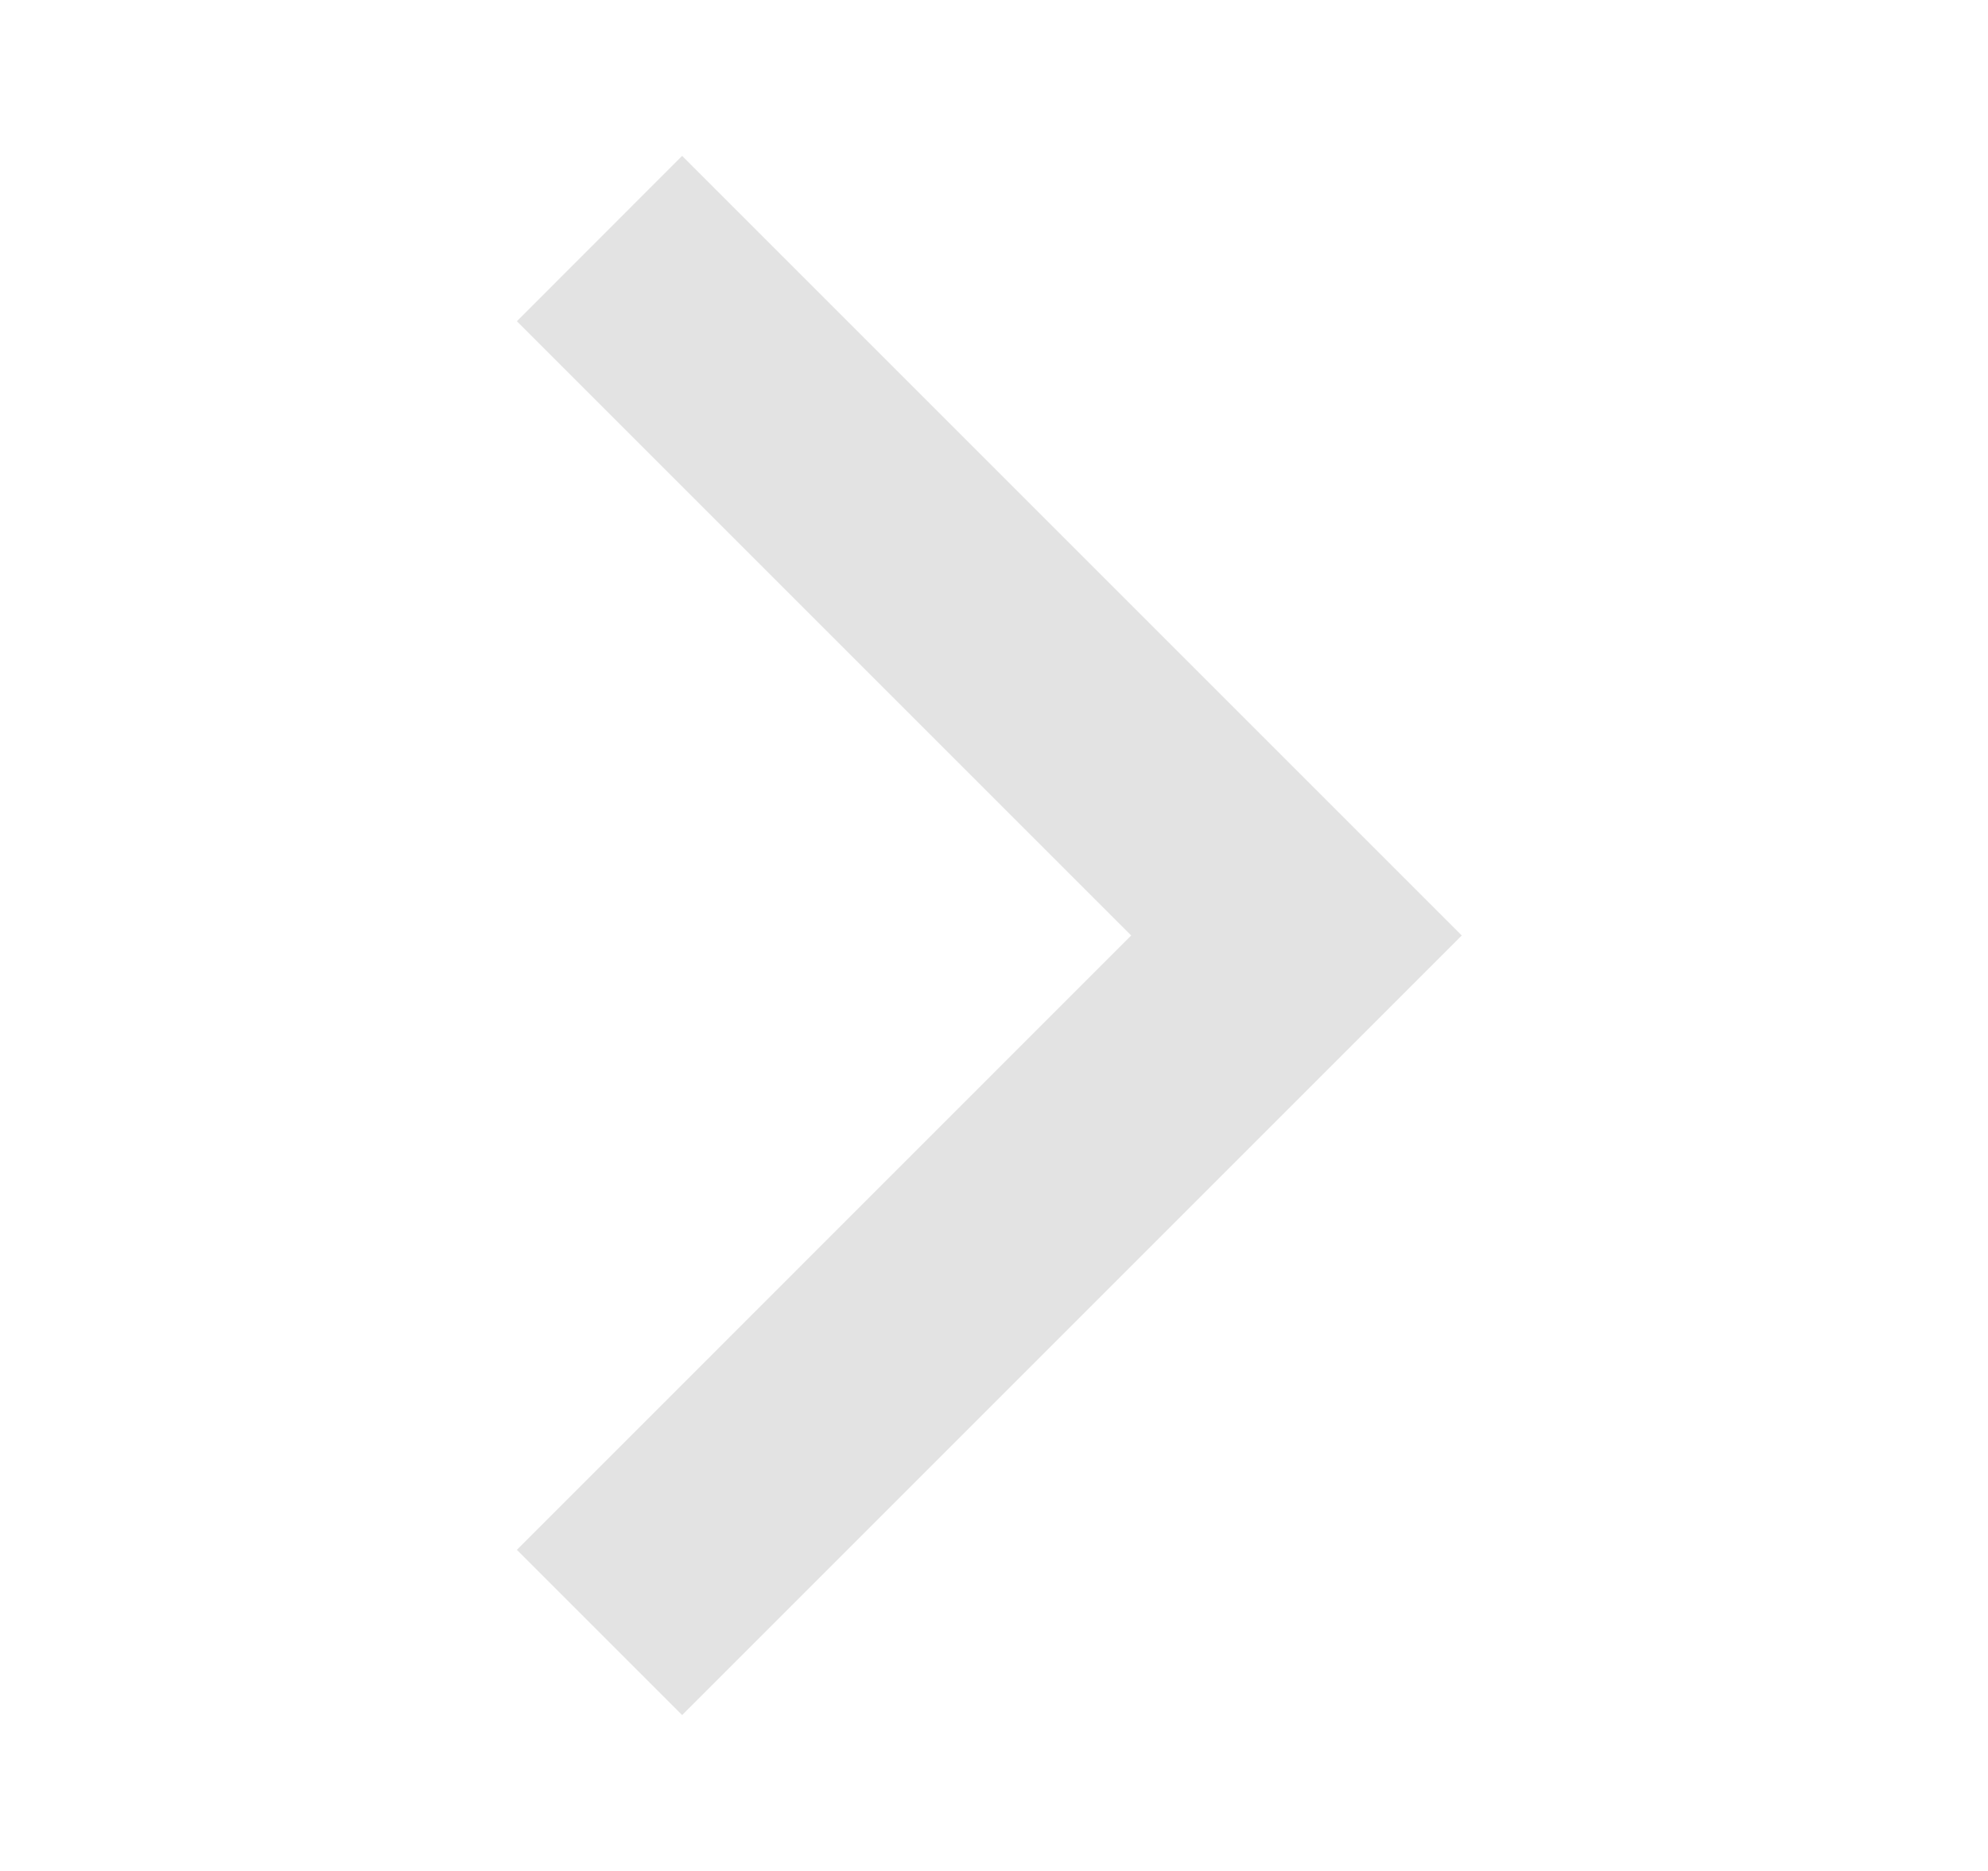 <svg width="17" height="16" viewBox="0 0 17 16" fill="none" xmlns="http://www.w3.org/2000/svg">
<g clip-path="url(#clip0_1583_10320)">
<path d="M4.42 2.747L9.673 8L4.42 13.254L5.833 14.667L12.5 8L5.833 1.333L4.42 2.747Z" fill="#E3E3E3"/>
</g>
<defs>
<clipPath id="clip0_1583_10320">
<rect width="16" height="16" fill="white" transform="translate(0.5)"/>
</clipPath>
</defs>
</svg>
